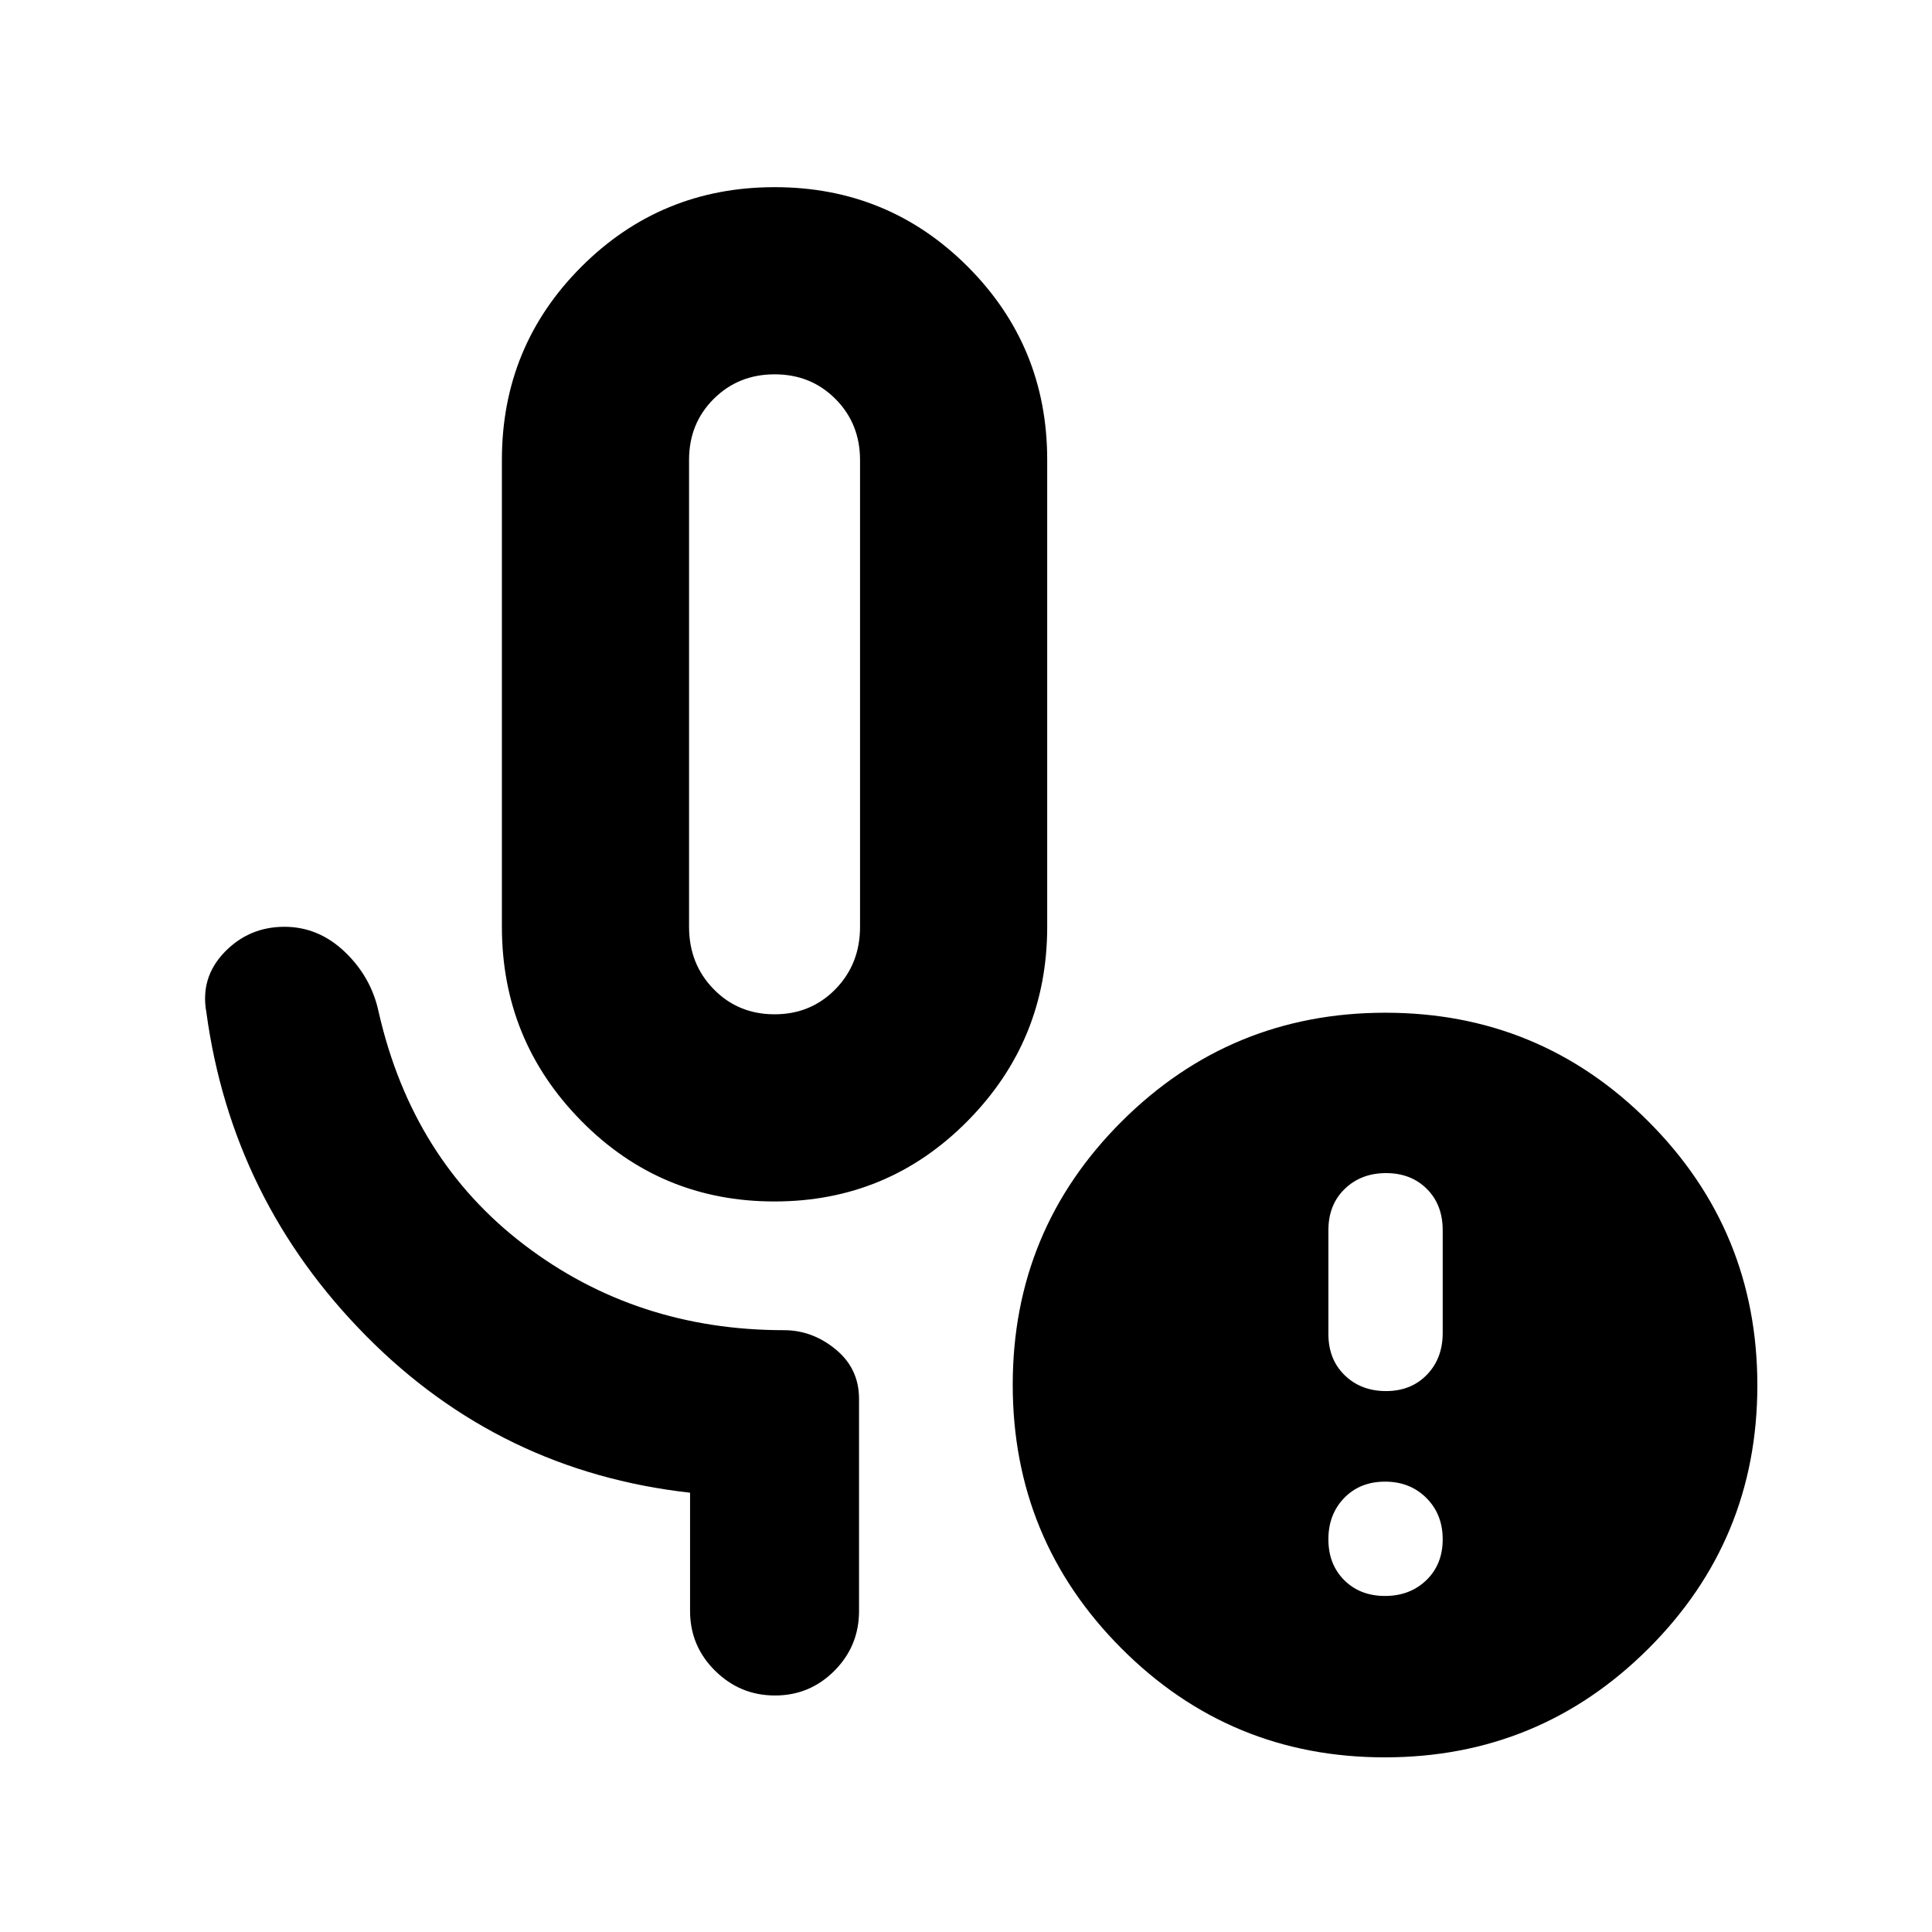 <svg xmlns="http://www.w3.org/2000/svg" height="20" viewBox="0 -960 960 960" width="20"><path d="M384.8-363q-56.47 0-95.94-40.01-39.47-40.02-39.47-96.47v-232.04q0-56.45 39.53-95.97Q328.46-867 384.94-867q56.47 0 95.94 39.51 39.47 39.52 39.47 95.97v232.04q0 56.45-39.54 96.47Q441.28-363 384.8-363Zm.07-93q18.05 0 30.27-12.5 12.21-12.5 12.21-30.98v-231.84q0-18.18-12.2-30.43T384.92-774q-18.03 0-30.28 12.21-12.25 12.22-12.25 30.27v232.04q0 18.48 12.21 30.98 12.22 12.5 30.27 12.5Zm303.35 289.02q12.42 0 20.54-7.86 8.11-7.86 8.11-20.29t-8.11-20.54q-8.12-8.11-20.54-8.11-12.43 0-20.29 8.11-7.86 8.11-7.86 20.54t7.86 20.29q7.86 7.86 20.29 7.86Zm.5-101.8q12.42 0 20.29-8.11 7.86-8.12 7.86-20.75v-51.09q0-12.63-7.86-20.49-7.87-7.87-20.29-7.87-12.43 0-20.54 7.87-8.11 7.86-8.11 20.52v51.53q0 12.66 8.11 20.53 8.11 7.86 20.54 7.86Zm-.66 182q-76.84 0-130.84-54.16t-54-131q0-76.84 54.16-130.84t131-54q76.84 0 130.84 54.16t54 131q0 76.84-54.16 130.84t-131 54Zm-303.19-528.5ZM342.89-159.5v-58.78q-94.41-10.57-161.03-77.97T102.54-457q-3.13-17.23 9.02-29.86 12.15-12.62 29.78-12.62 17.01 0 30.12 12.58 13.1 12.57 16.74 29.97 16.74 73.17 72.36 115.53 55.63 42.36 128.98 42.36 14.12 0 25.71 9.54 11.6 9.54 11.6 24.57v105.43q0 17.4-12.23 29.69-12.23 12.29-29.54 12.29t-29.75-12.29q-12.44-12.29-12.44-29.69Z"/></svg>